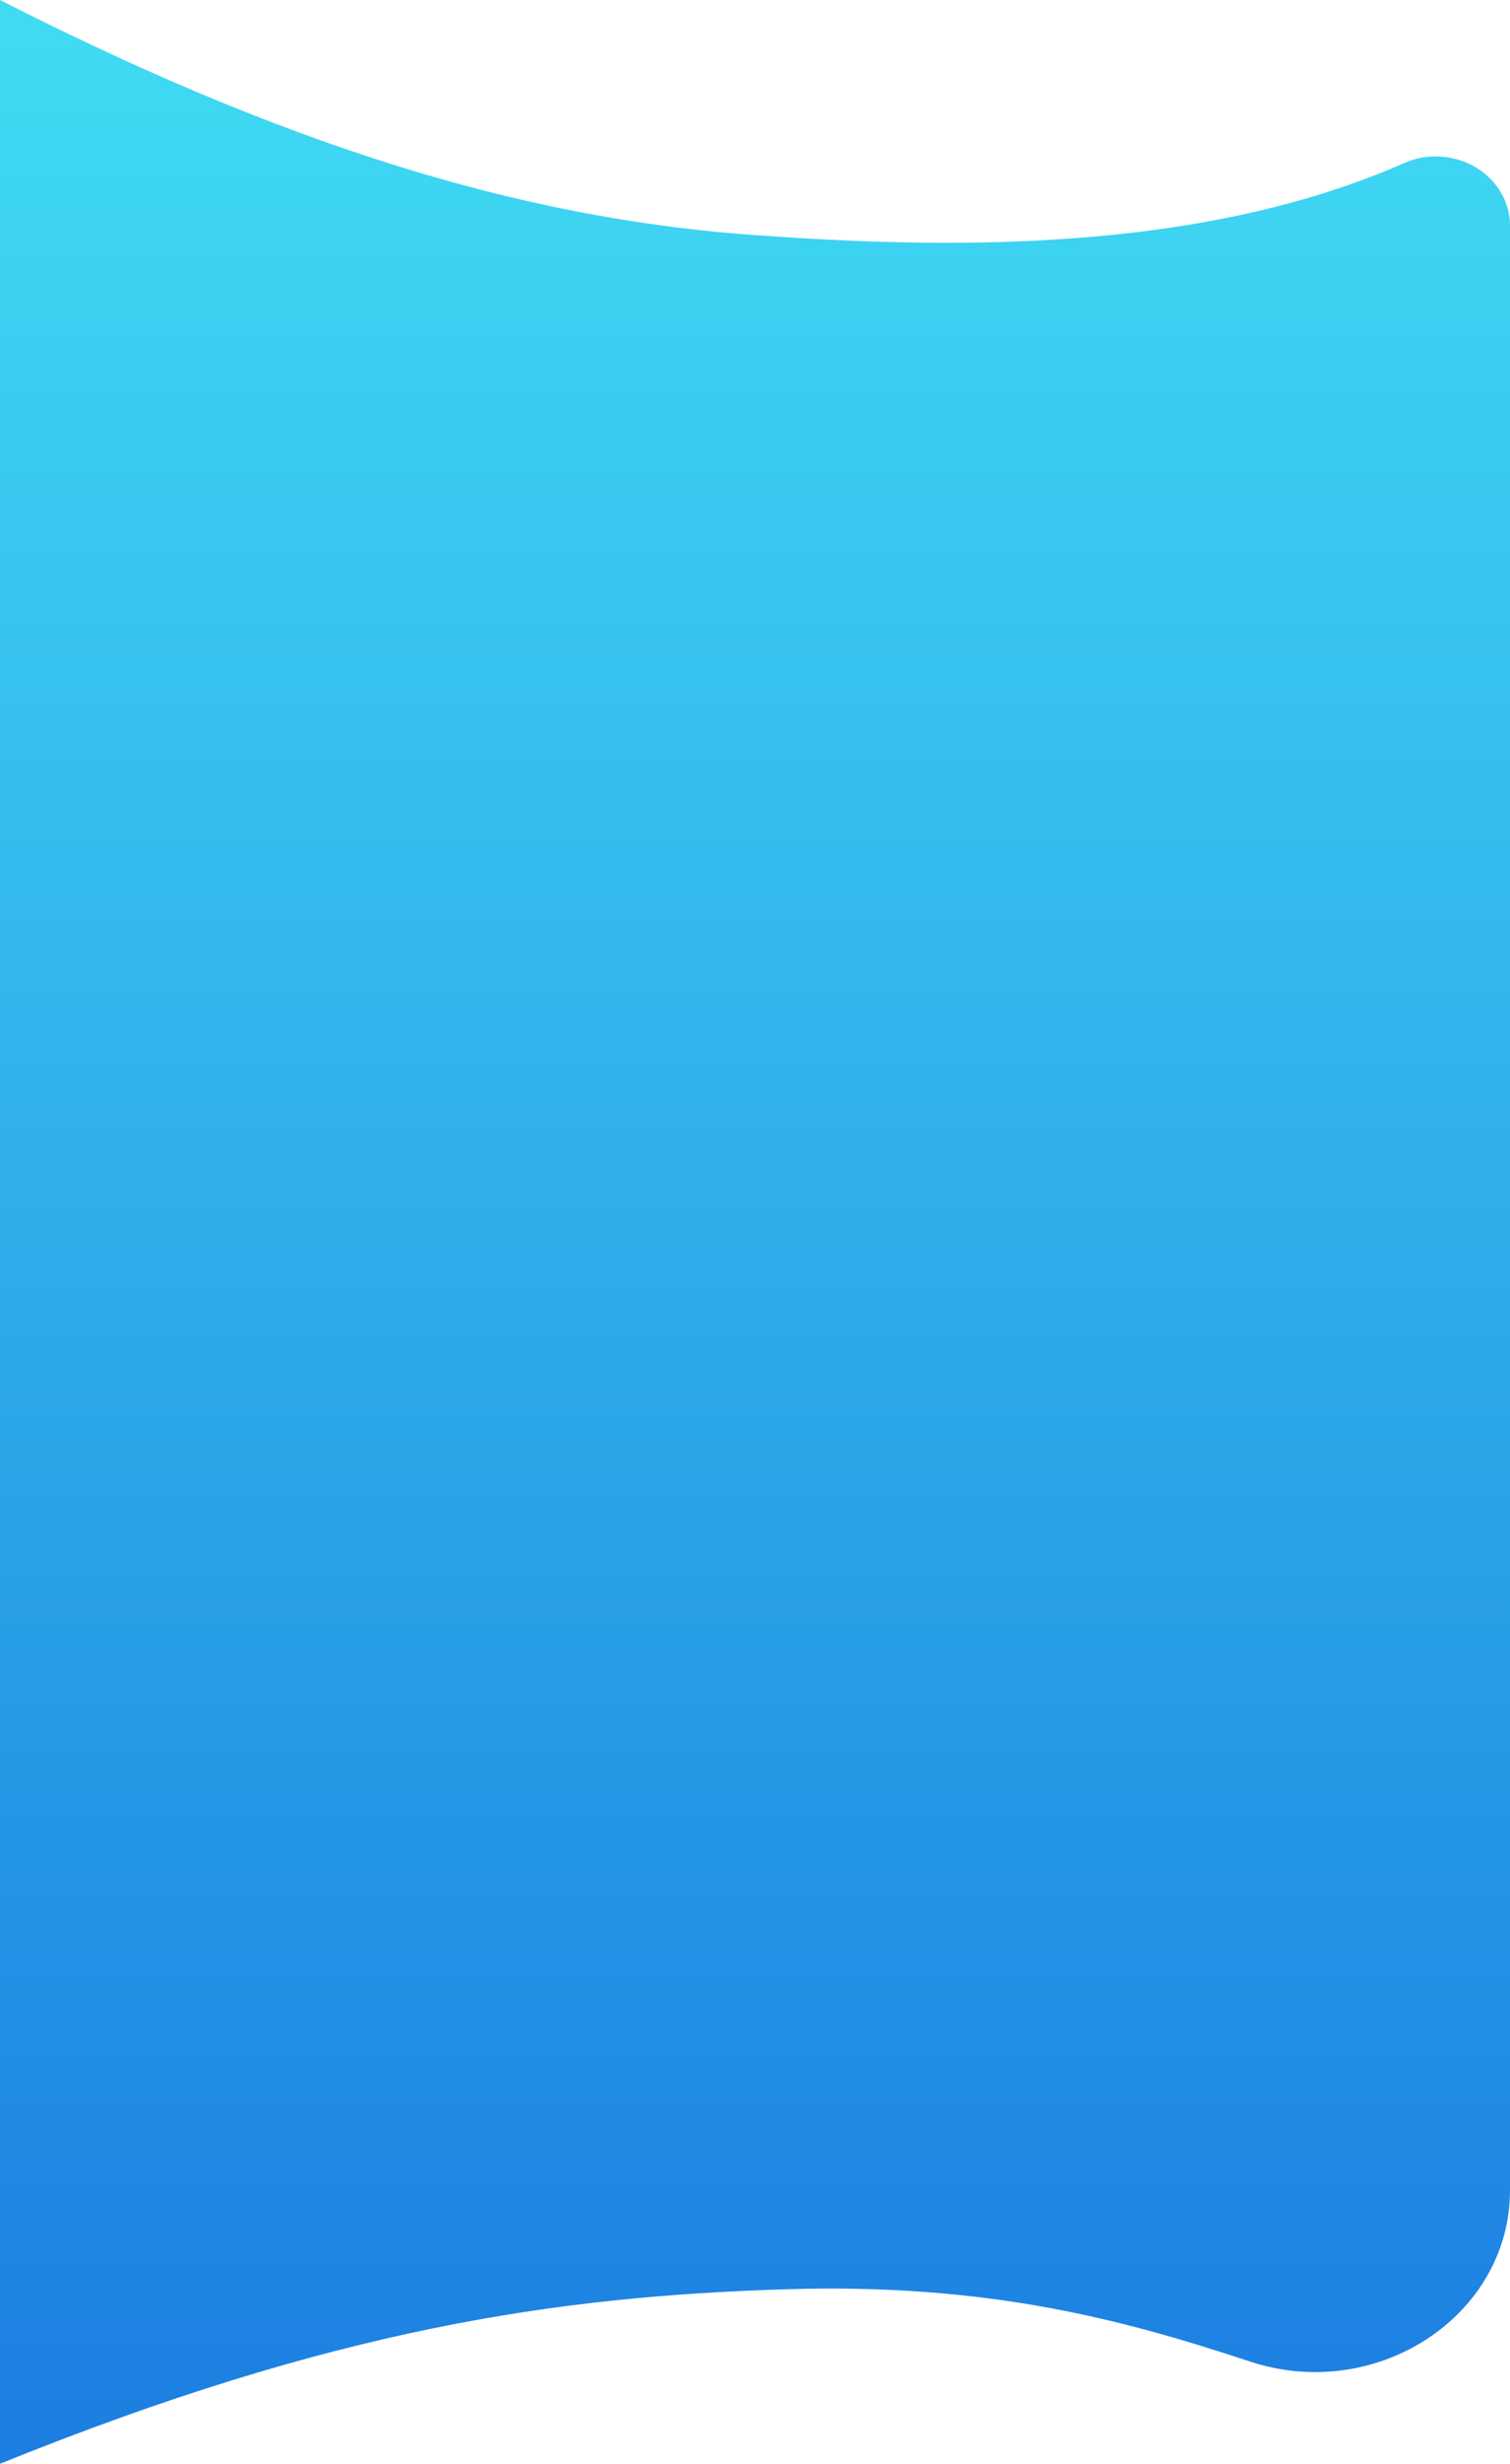 <?xml version="1.0" encoding="utf-8"?>
<!-- Generator: Adobe Illustrator 24.1.1, SVG Export Plug-In . SVG Version: 6.00 Build 0)  -->
<svg version="1.1" id="Layer_1" xmlns="http://www.w3.org/2000/svg" xmlns:xlink="http://www.w3.org/1999/xlink" x="0px" y="0px"
	 viewBox="0 0 834.9 1362.1" style="enable-background:new 0 0 834.9 1362.1;" xml:space="preserve">
<style type="text/css">
	.st0{fill-rule:evenodd;clip-rule:evenodd;fill:url(#Rectangle_1_);}
</style>
<g id="Dashing-Landing-Page" transform="translate(-0.1 3)">
	<g id="Dashing-landing-v1" transform="translate(0.1 -3)">
		
			<linearGradient id="Rectangle_1_" gradientUnits="userSpaceOnUse" x1="818.519" y1="1150.814" x2="818.519" y2="1149.701" gradientTransform="matrix(834.929 0 0 -1223.141 -682987.875 1407608)">
			<stop  offset="0" style="stop-color:#40DBF3"/>
			<stop  offset="1" style="stop-color:#1C7EE1"/>
		</linearGradient>
		<path id="Rectangle" class="st0" d="M793.8,86.5c22.7,0,41.1,17.1,41.1,38.3v1086.1c0,69.4-73.8,117.9-144,94.6
			c-69.9-23.1-144.3-43.2-255.2-39.9c-127.6,3.8-251.1,21.8-435.7,96.5V0c176.2,89.8,304.5,121.9,417.5,130
			c99.7,7.1,242.8,11.4,359-39.9C782,87.7,787.9,86.4,793.8,86.5z"/>
	</g>
</g>
</svg>
